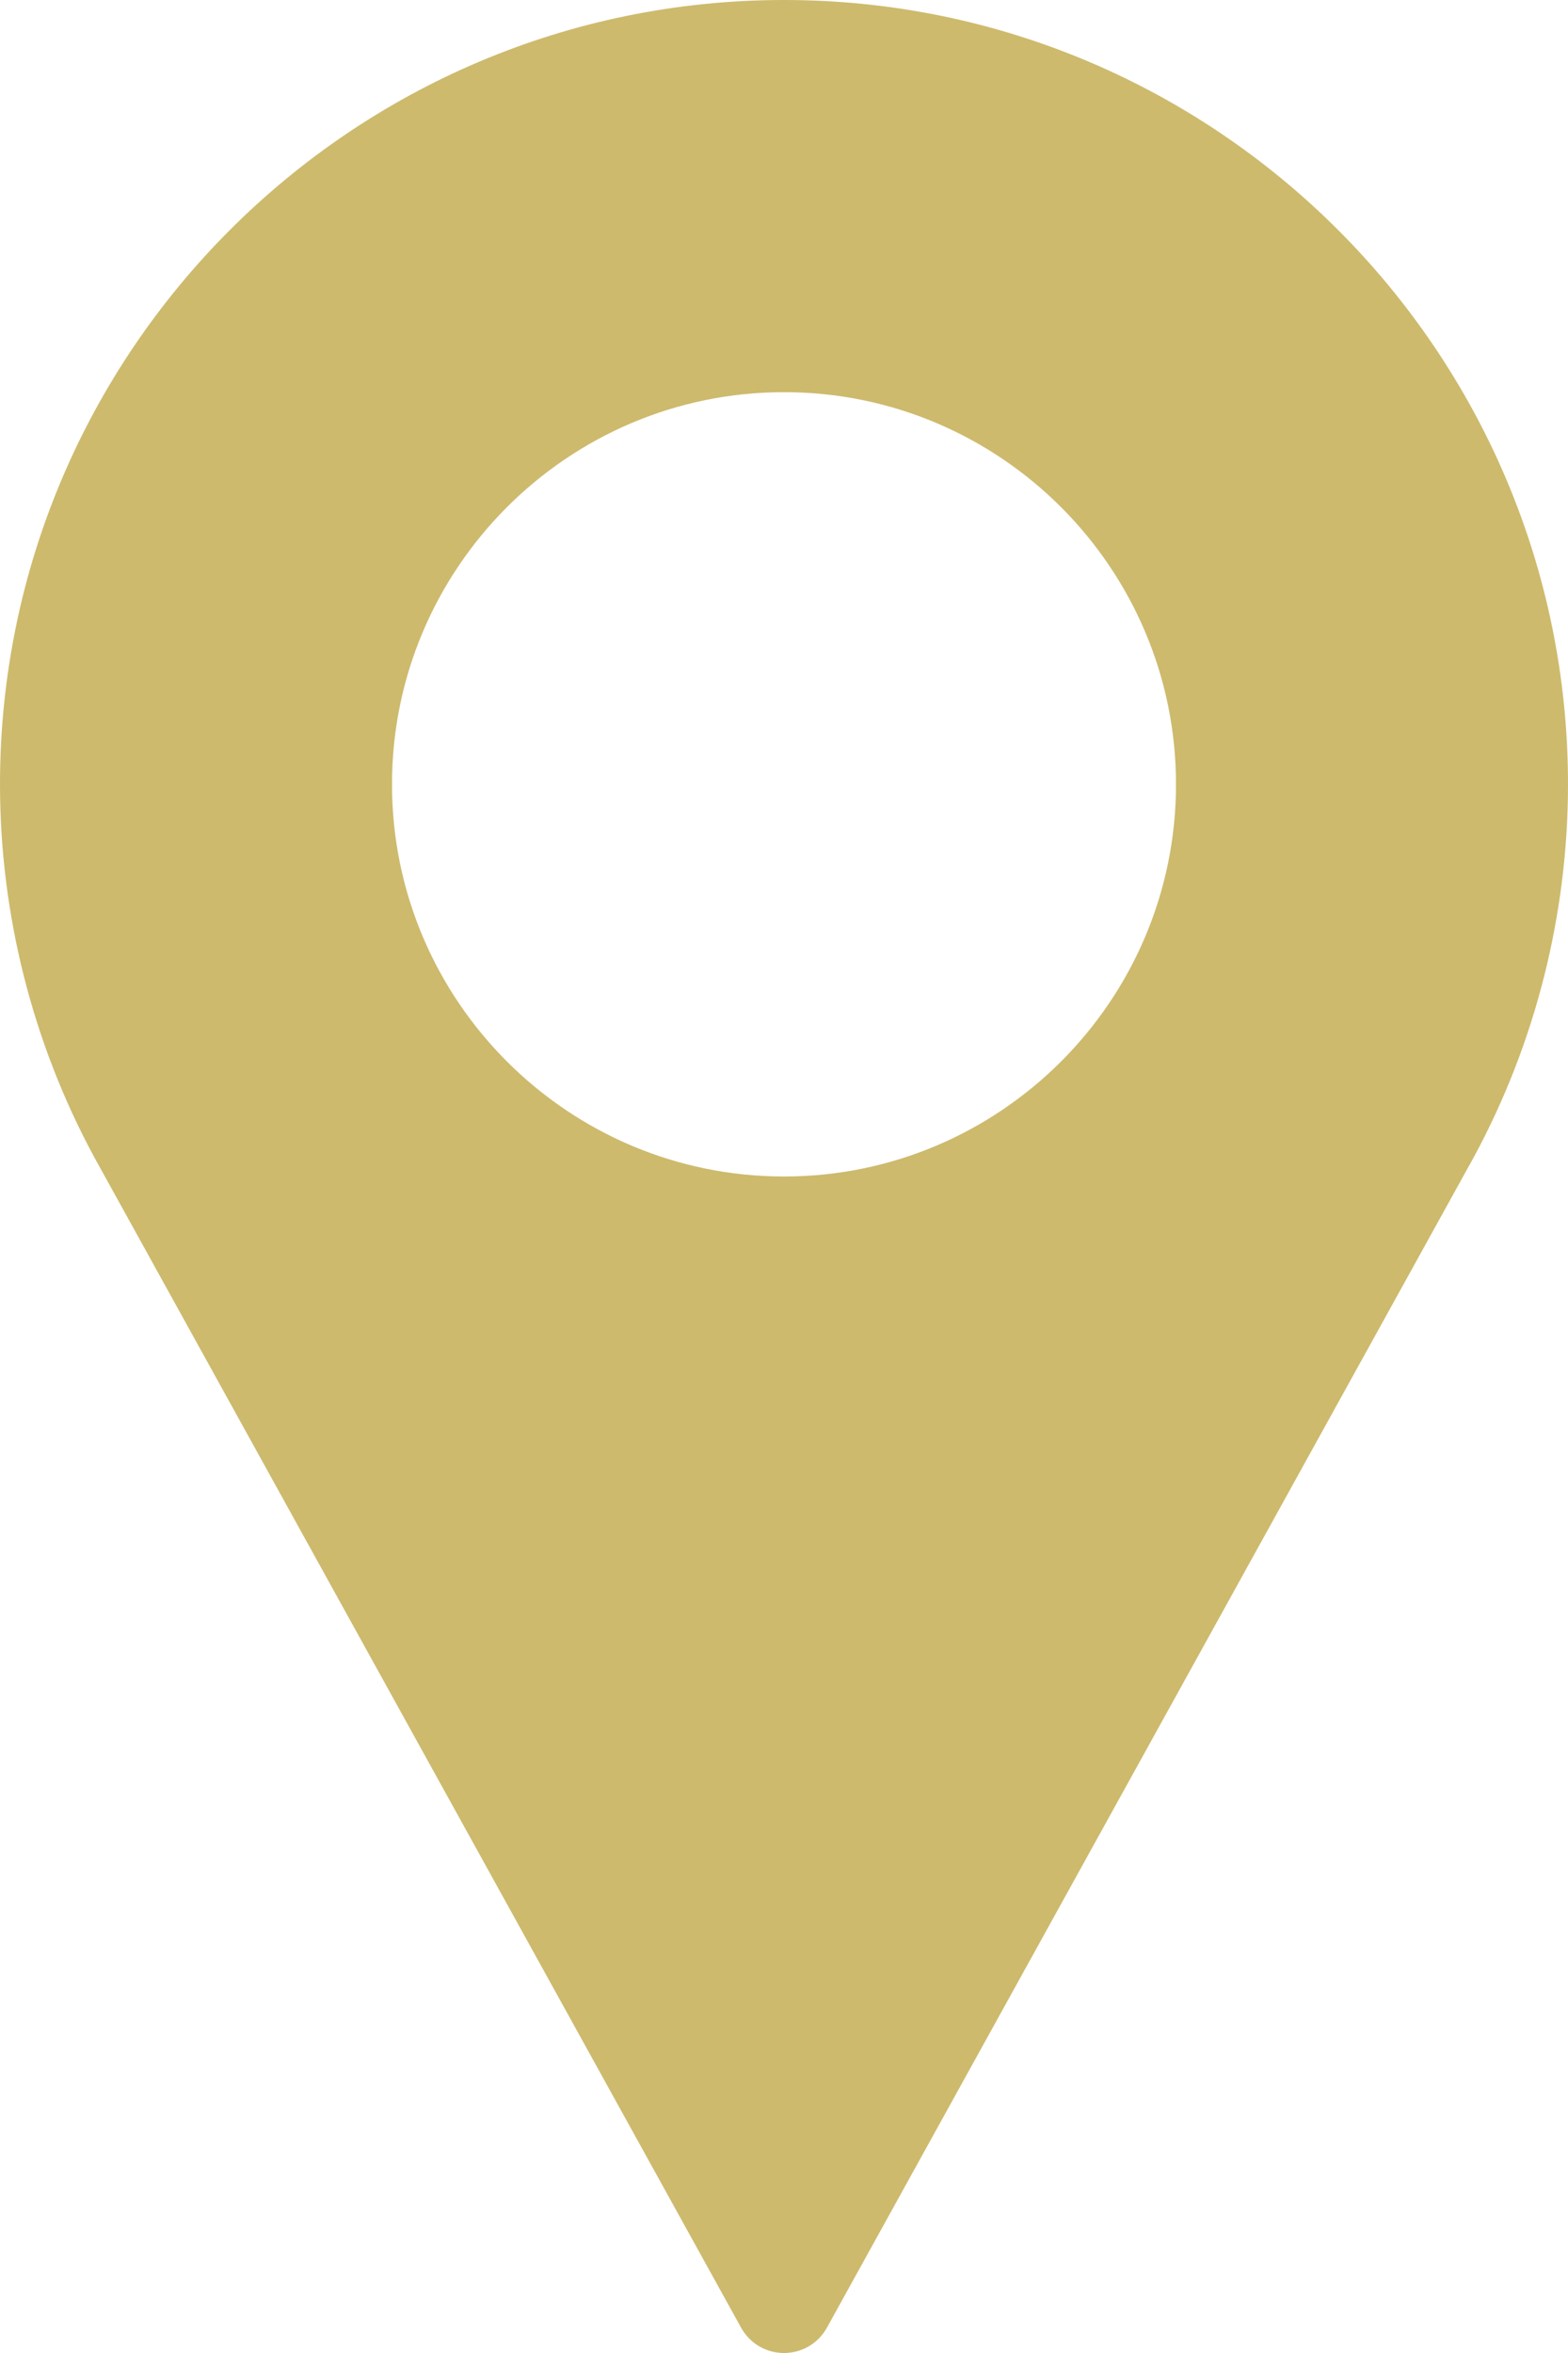 <svg width="20" height="30" viewBox="0 0 20 30" fill="none" xmlns="http://www.w3.org/2000/svg">
<path d="M10 0C4.486 0 0 4.486 0 10C0 11.655 0.414 13.296 1.201 14.752L9.453 29.678C9.563 29.877 9.772 30 10 30C10.228 30 10.437 29.877 10.547 29.678L18.802 14.747C19.586 13.296 20 11.655 20 10C20 4.486 15.514 0 10 0ZM10 15C7.243 15 5 12.757 5 10C5 7.243 7.243 5 10 5C12.757 5 15 7.243 15 10C15 12.757 12.757 15 10 15Z" fill="#CDBA6D"/>
</svg>
